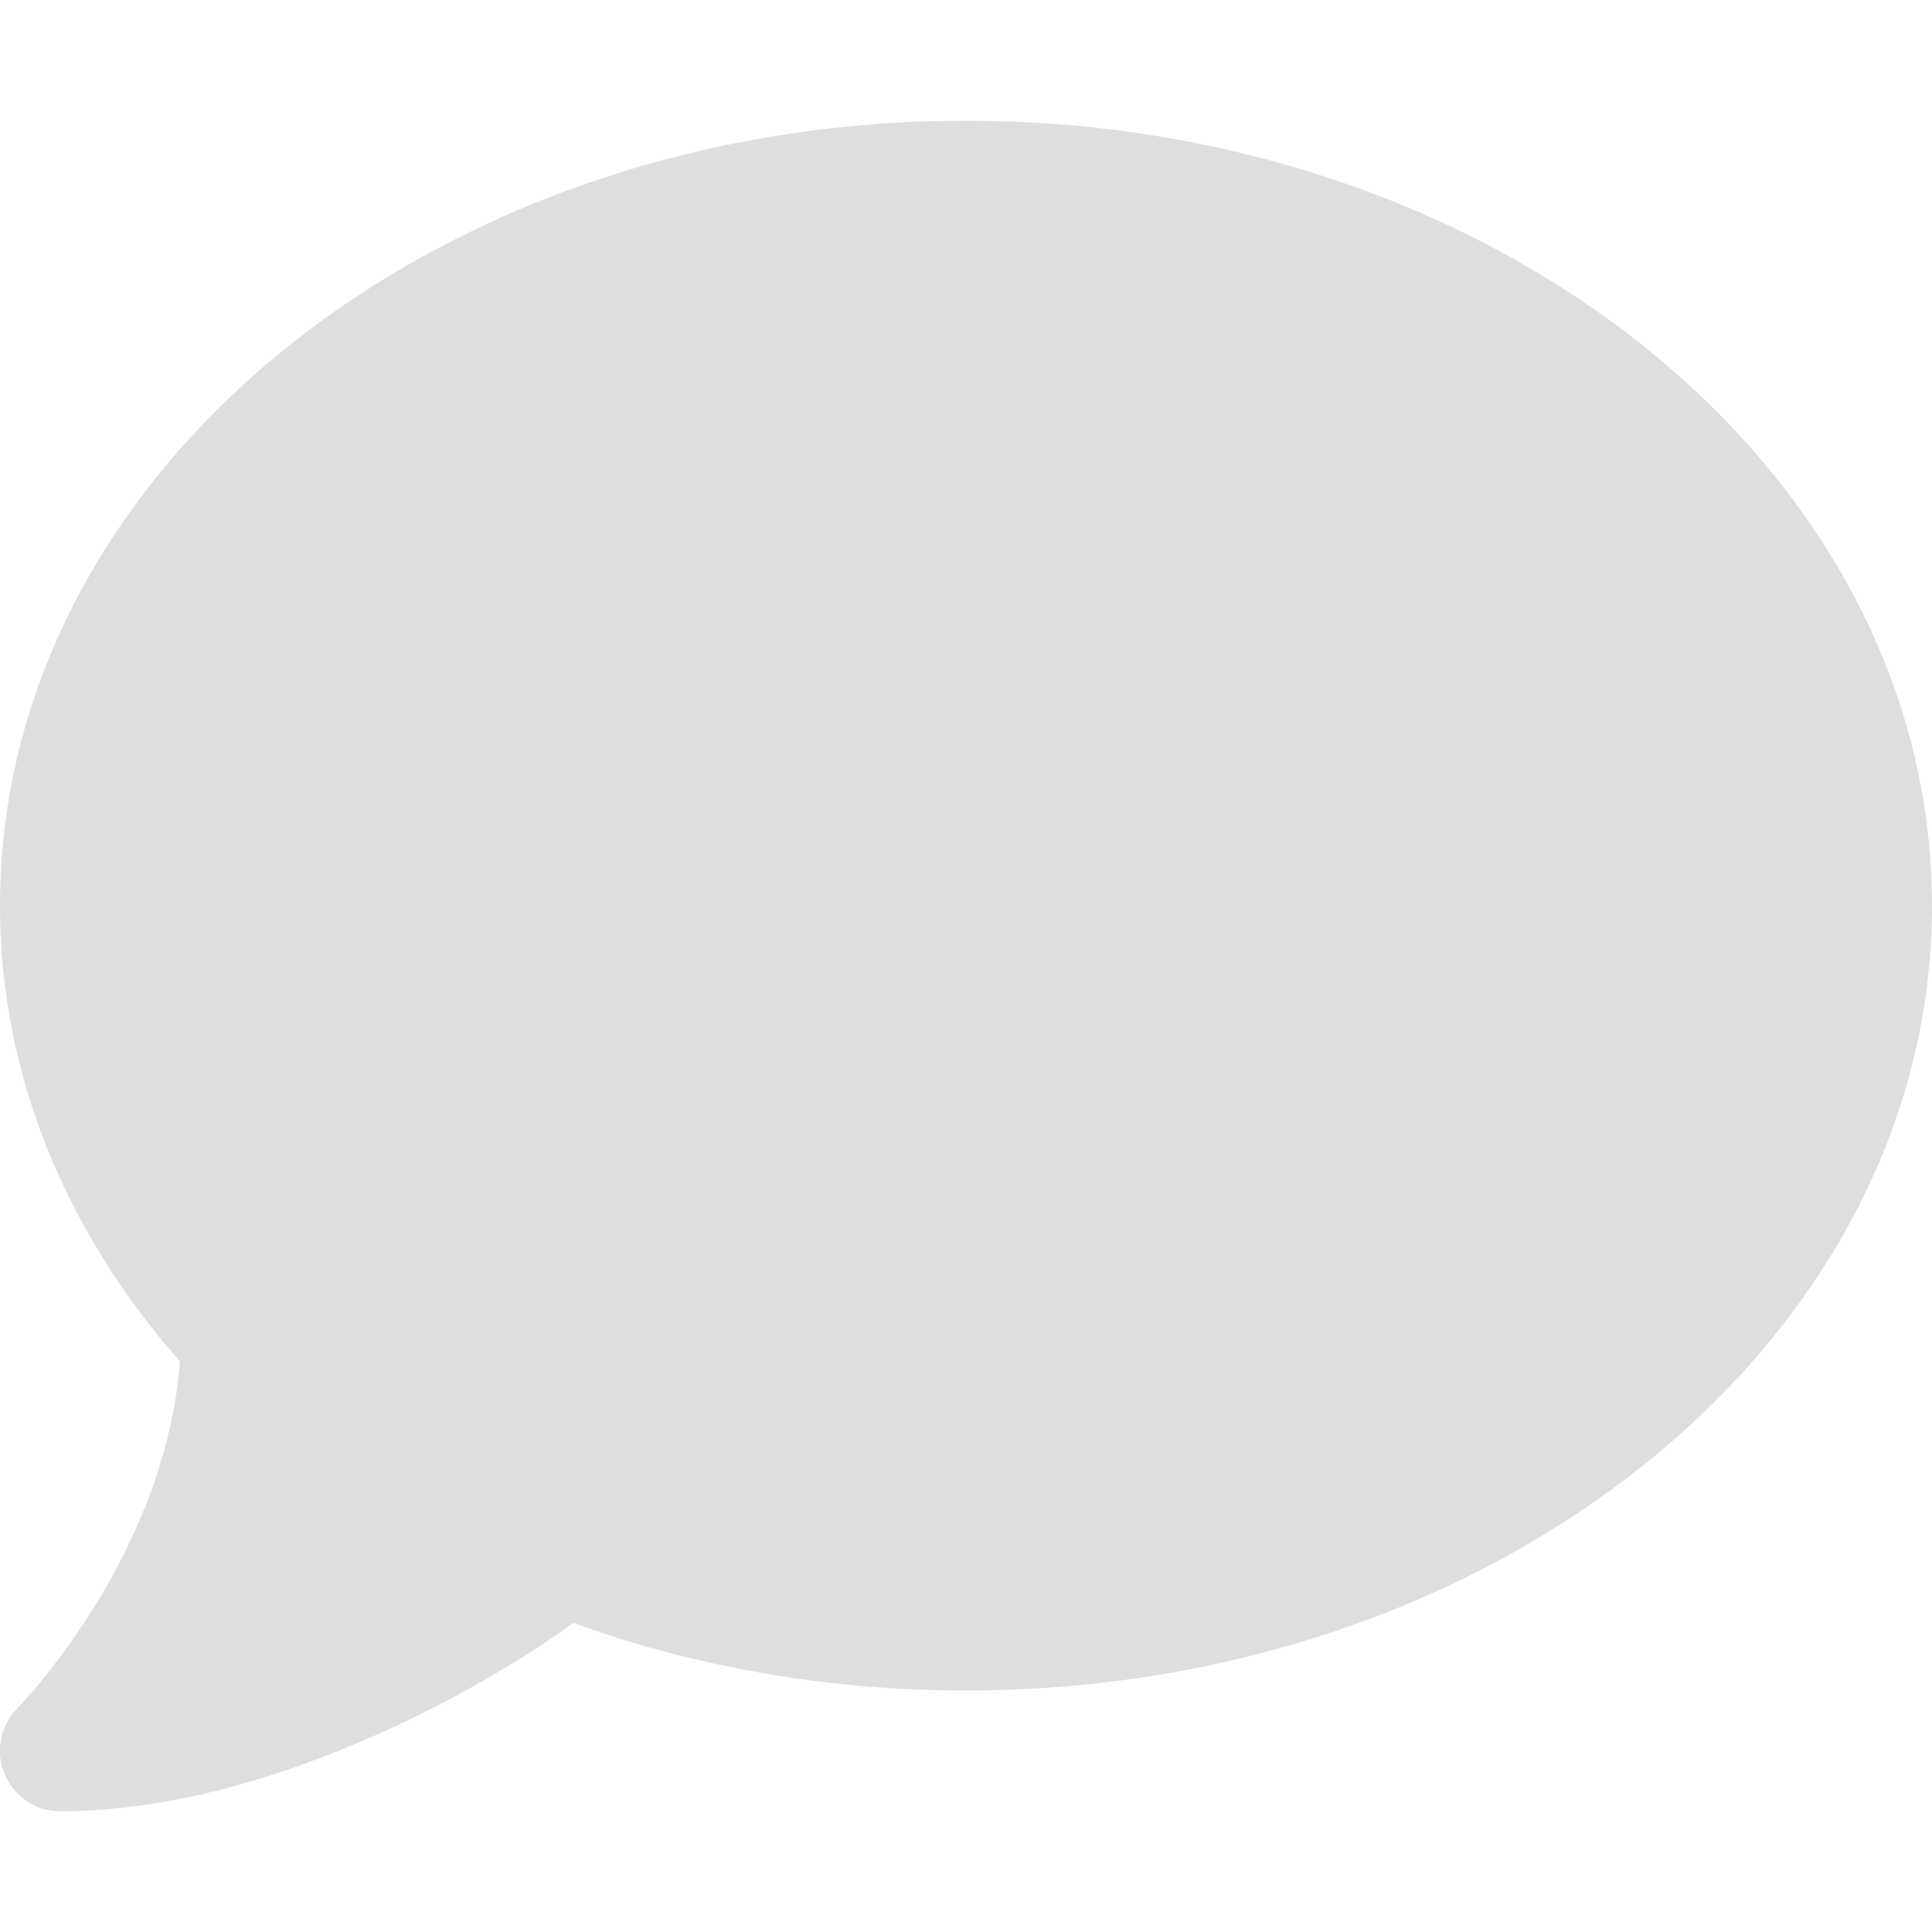 <svg width="25" height="25" viewBox="0 0 25 25" fill="none" xmlns="http://www.w3.org/2000/svg" xmlns:xlink="http://www.w3.org/1999/xlink">
	<defs>
		<clipPath id="clip67_1339">
			<rect id="fa6-solid:comment" width="25" height="25" fill="white" fill-opacity="0"/>
		</clipPath>
	</defs>
	<rect id="fa6-solid:comment" width="25" height="25" fill="#FFFFFF" fill-opacity="0"/>
	<g clip-path="url(#clip67_1339)">
		<path id="Vector" d="M25 11.719C25 17.329 19.404 21.875 12.5 21.875C10.688 21.875 8.97 21.562 7.417 21.001C6.836 21.426 5.889 22.007 4.766 22.495C3.594 23.003 2.183 23.438 0.781 23.438C0.464 23.438 0.181 23.247 0.059 22.954C-0.064 22.661 0.005 22.329 0.225 22.105L0.239 22.09C0.254 22.075 0.273 22.056 0.303 22.021C0.356 21.963 0.439 21.87 0.542 21.743C0.742 21.499 1.011 21.138 1.284 20.689C1.772 19.878 2.236 18.814 2.329 17.617C0.864 15.957 -3.05176e-05 13.921 -3.05176e-05 11.719C-3.05176e-05 6.108 5.596 1.562 12.5 1.562C19.404 1.562 25 6.108 25 11.719Z" fill="#DEDEDE" fill-opacity="1" fill-rule="nonzero"/>
	</g>
</svg>
